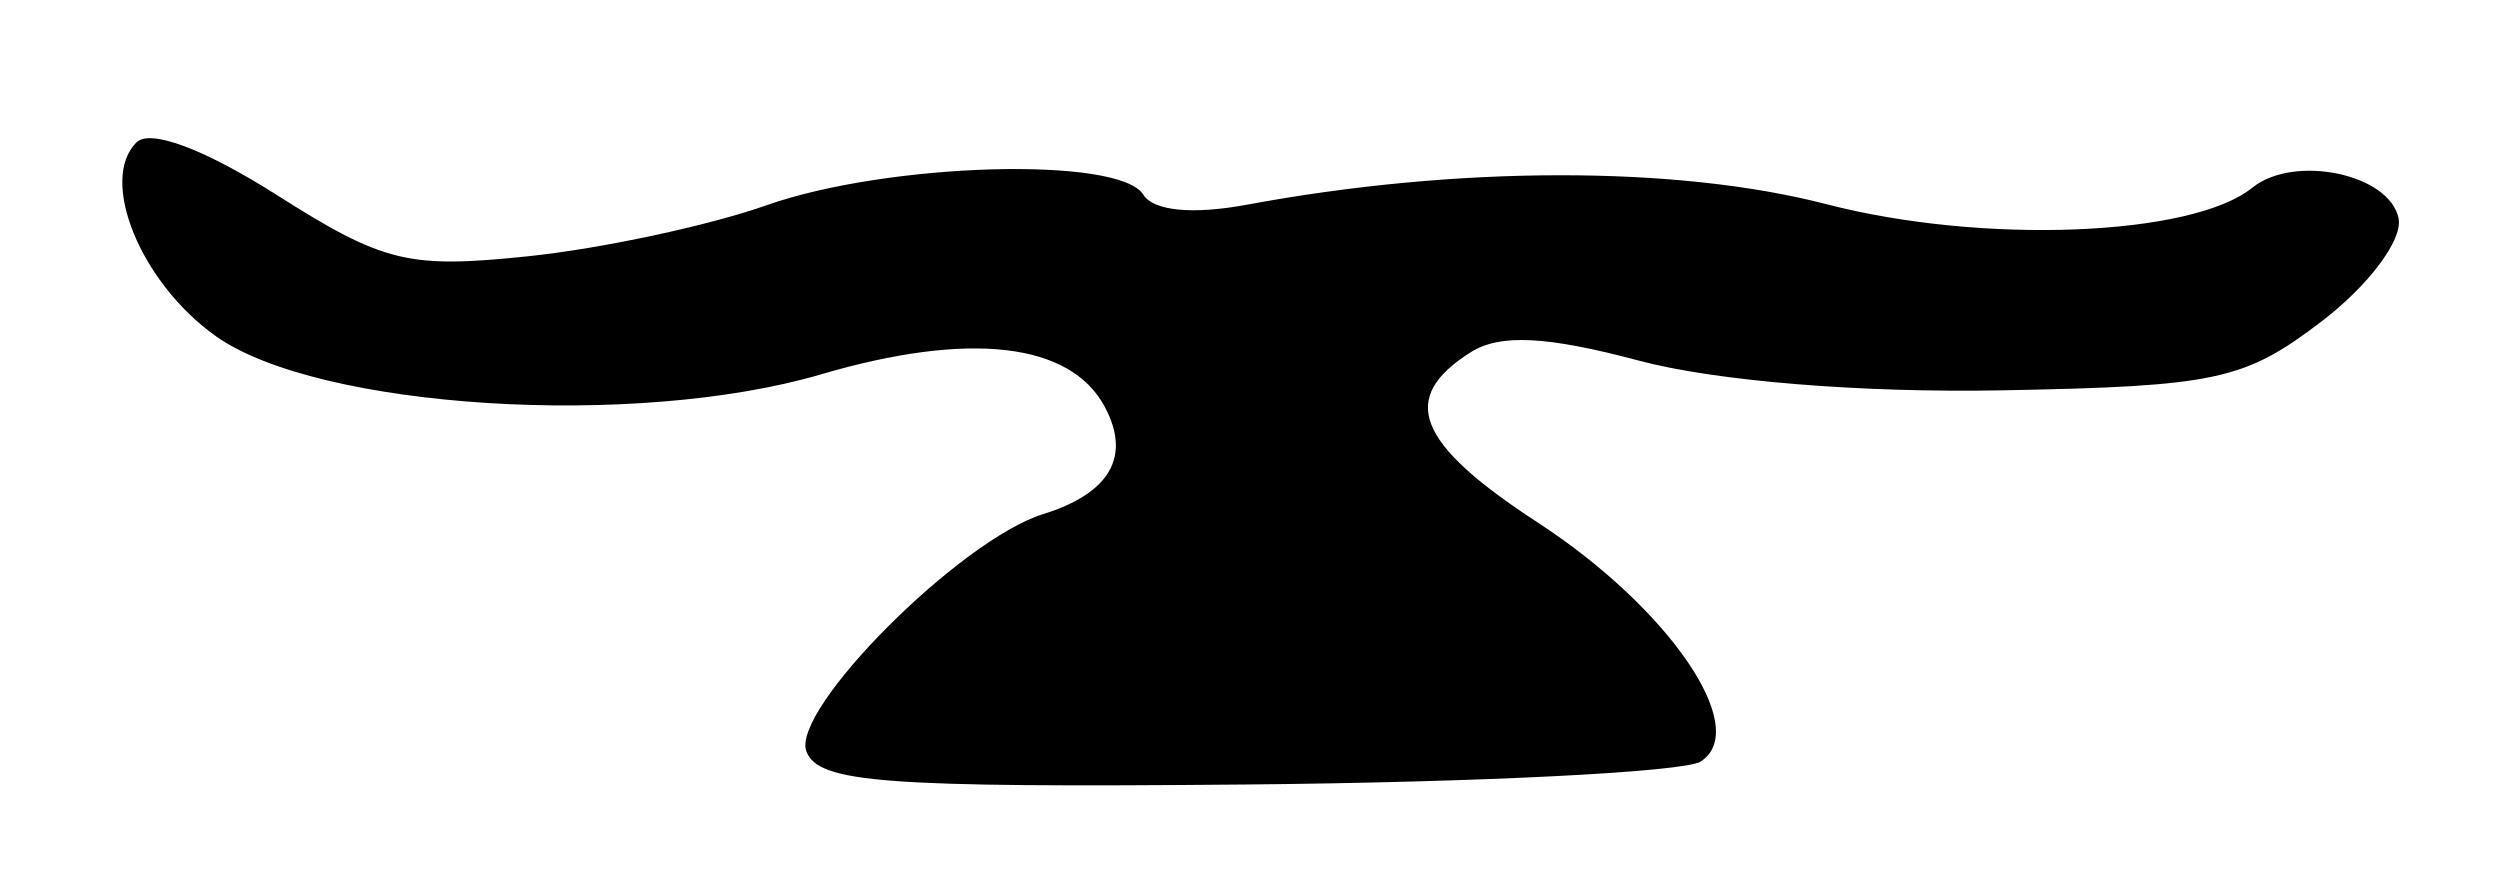 <?xml version="1.0" encoding="UTF-8" standalone="no"?>
<!-- Created with Inkscape (http://www.inkscape.org/) -->

<svg
   version="1.1"
   id="svg92"
   width="138.667"
   height="49.333"
   viewBox="0 0 138.667 49.333"
   sodipodi:docname="0178.svg"
   inkscape:version="1.1.2 (0a00cf5339, 2022-02-04)"
   xmlns:inkscape="http://www.inkscape.org/namespaces/inkscape"
   xmlns:sodipodi="http://sodipodi.sourceforge.net/DTD/sodipodi-0.dtd"
   xmlns="http://www.w3.org/2000/svg"
   xmlns:svg="http://www.w3.org/2000/svg">
  <defs
     id="defs96" />
  <sodipodi:namedview
     id="namedview94"
     pagecolor="#ffffff"
     bordercolor="#666666"
     borderopacity="1.0"
     inkscape:pageshadow="2"
     inkscape:pageopacity="0.0"
     inkscape:pagecheckerboard="0"
     showgrid="false"
     inkscape:zoom="9.245192"
     inkscape:cx="39.912638"
     inkscape:cy="24.661467"
     inkscape:window-width="2560"
     inkscape:window-height="1299"
     inkscape:window-x="0"
     inkscape:window-y="32"
     inkscape:window-maximized="1"
     inkscape:current-layer="g98" />
  <g
     inkscape:groupmode="layer"
     inkscape:label="Image"
     id="g98">
    <path
       style="fill:#000000;stroke-width:1.333"
       d="M 44.73,41.684 C 43.846,39.38 53.241,29.955 57.856,28.517 61.578,27.357 62.75,25.314 61.275,22.559 59.367,18.992 53.758,18.352 45.539,20.764 35.226,23.791 17.633,22.678 11.963,18.64 7.798,15.675 5.473,9.994 7.566,7.9 8.328,7.139 11.329,8.263 15.366,10.823 c 5.923,3.756 7.279,4.086 13.944,3.389 4.06,-0.424 10.002,-1.696 13.204,-2.826 6.725,-2.373 19.573,-2.737 20.898,-0.593 0.562,0.909 2.732,1.121 5.745,0.562 11.694,-2.17 23.851,-2.18 32.165,-0.026 8.639,2.238 20.256,1.788 23.604,-0.916 2.331,-1.882 7.647,-0.758 8.118,1.715 0.226,1.187 -1.67,3.714 -4.281,5.705 -4.274,3.26 -5.832,3.596 -17.725,3.818 -7.812,0.146 -15.879,-0.513 -20.123,-1.645 -5.122,-1.366 -7.707,-1.496 -9.333,-0.472 -4.025,2.535 -3.038,5.053 3.706,9.445 7.313,4.764 11.873,11.453 9.04,13.262 -0.914,0.584 -12.271,1.156 -25.238,1.273 -20.08,0.18 -23.693,-0.092 -24.36,-1.832 z"
       id="path993" />
  </g>
</svg>
